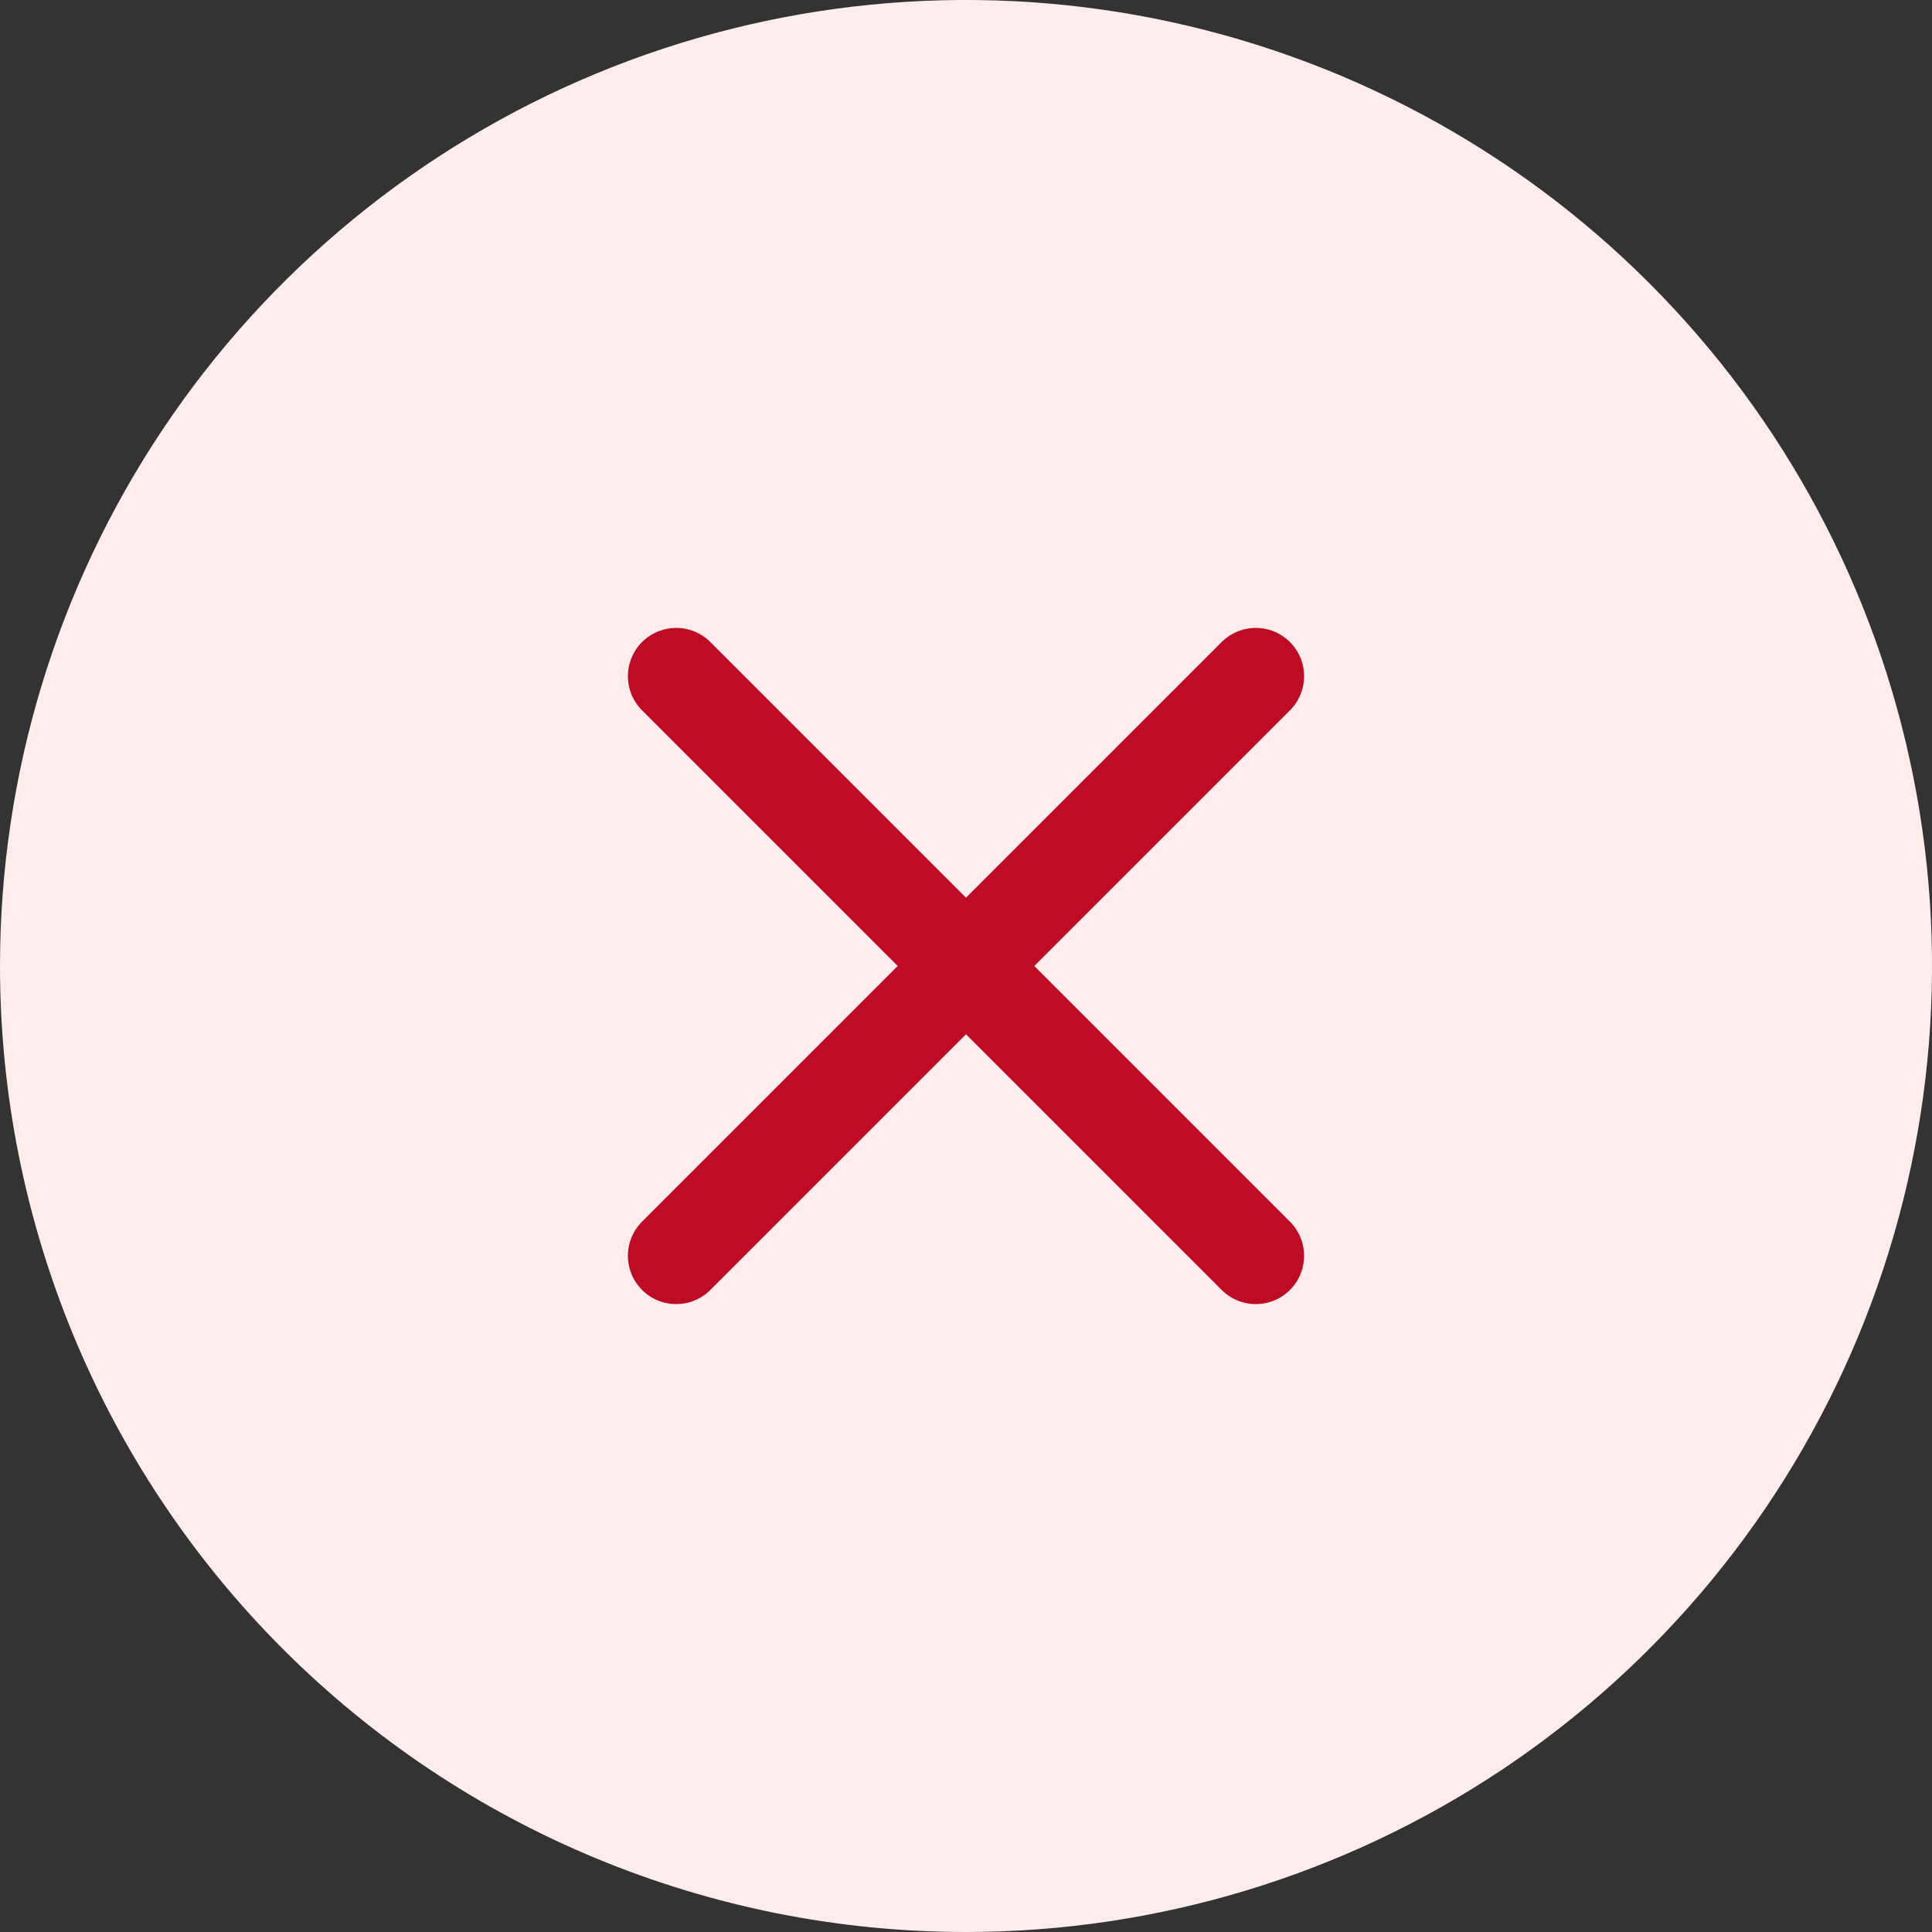 <svg width="20" height="20" viewBox="0 0 20 20" fill="none" xmlns="http://www.w3.org/2000/svg">
<rect x="0" y="0" width="20" height="20" fill="#333333" stroke="none"/>
<path d="M10 20C11.978 20 13.911 19.413 15.556 18.315C17.2 17.216 18.482 15.654 19.239 13.827C19.996 11.999 20.194 9.989 19.808 8.049C19.422 6.109 18.47 4.327 17.071 2.929C15.673 1.53 13.891 0.578 11.951 0.192C10.011 -0.194 8 0.004 6.173 0.761C4.346 1.518 2.784 2.8 1.685 4.444C0.586 6.089 0 8.022 0 10C0 12.652 1.054 15.196 2.929 17.071C4.804 18.946 7.348 20 10 20Z" fill="#FFECEC"/>
<path d="M13 7L7 13" stroke="#BF0C26" stroke-linecap="round" stroke-linejoin="round"/>
<path d="M7 7L13 13" stroke="#BF0C26" stroke-linecap="round" stroke-linejoin="round"/>
</svg>
